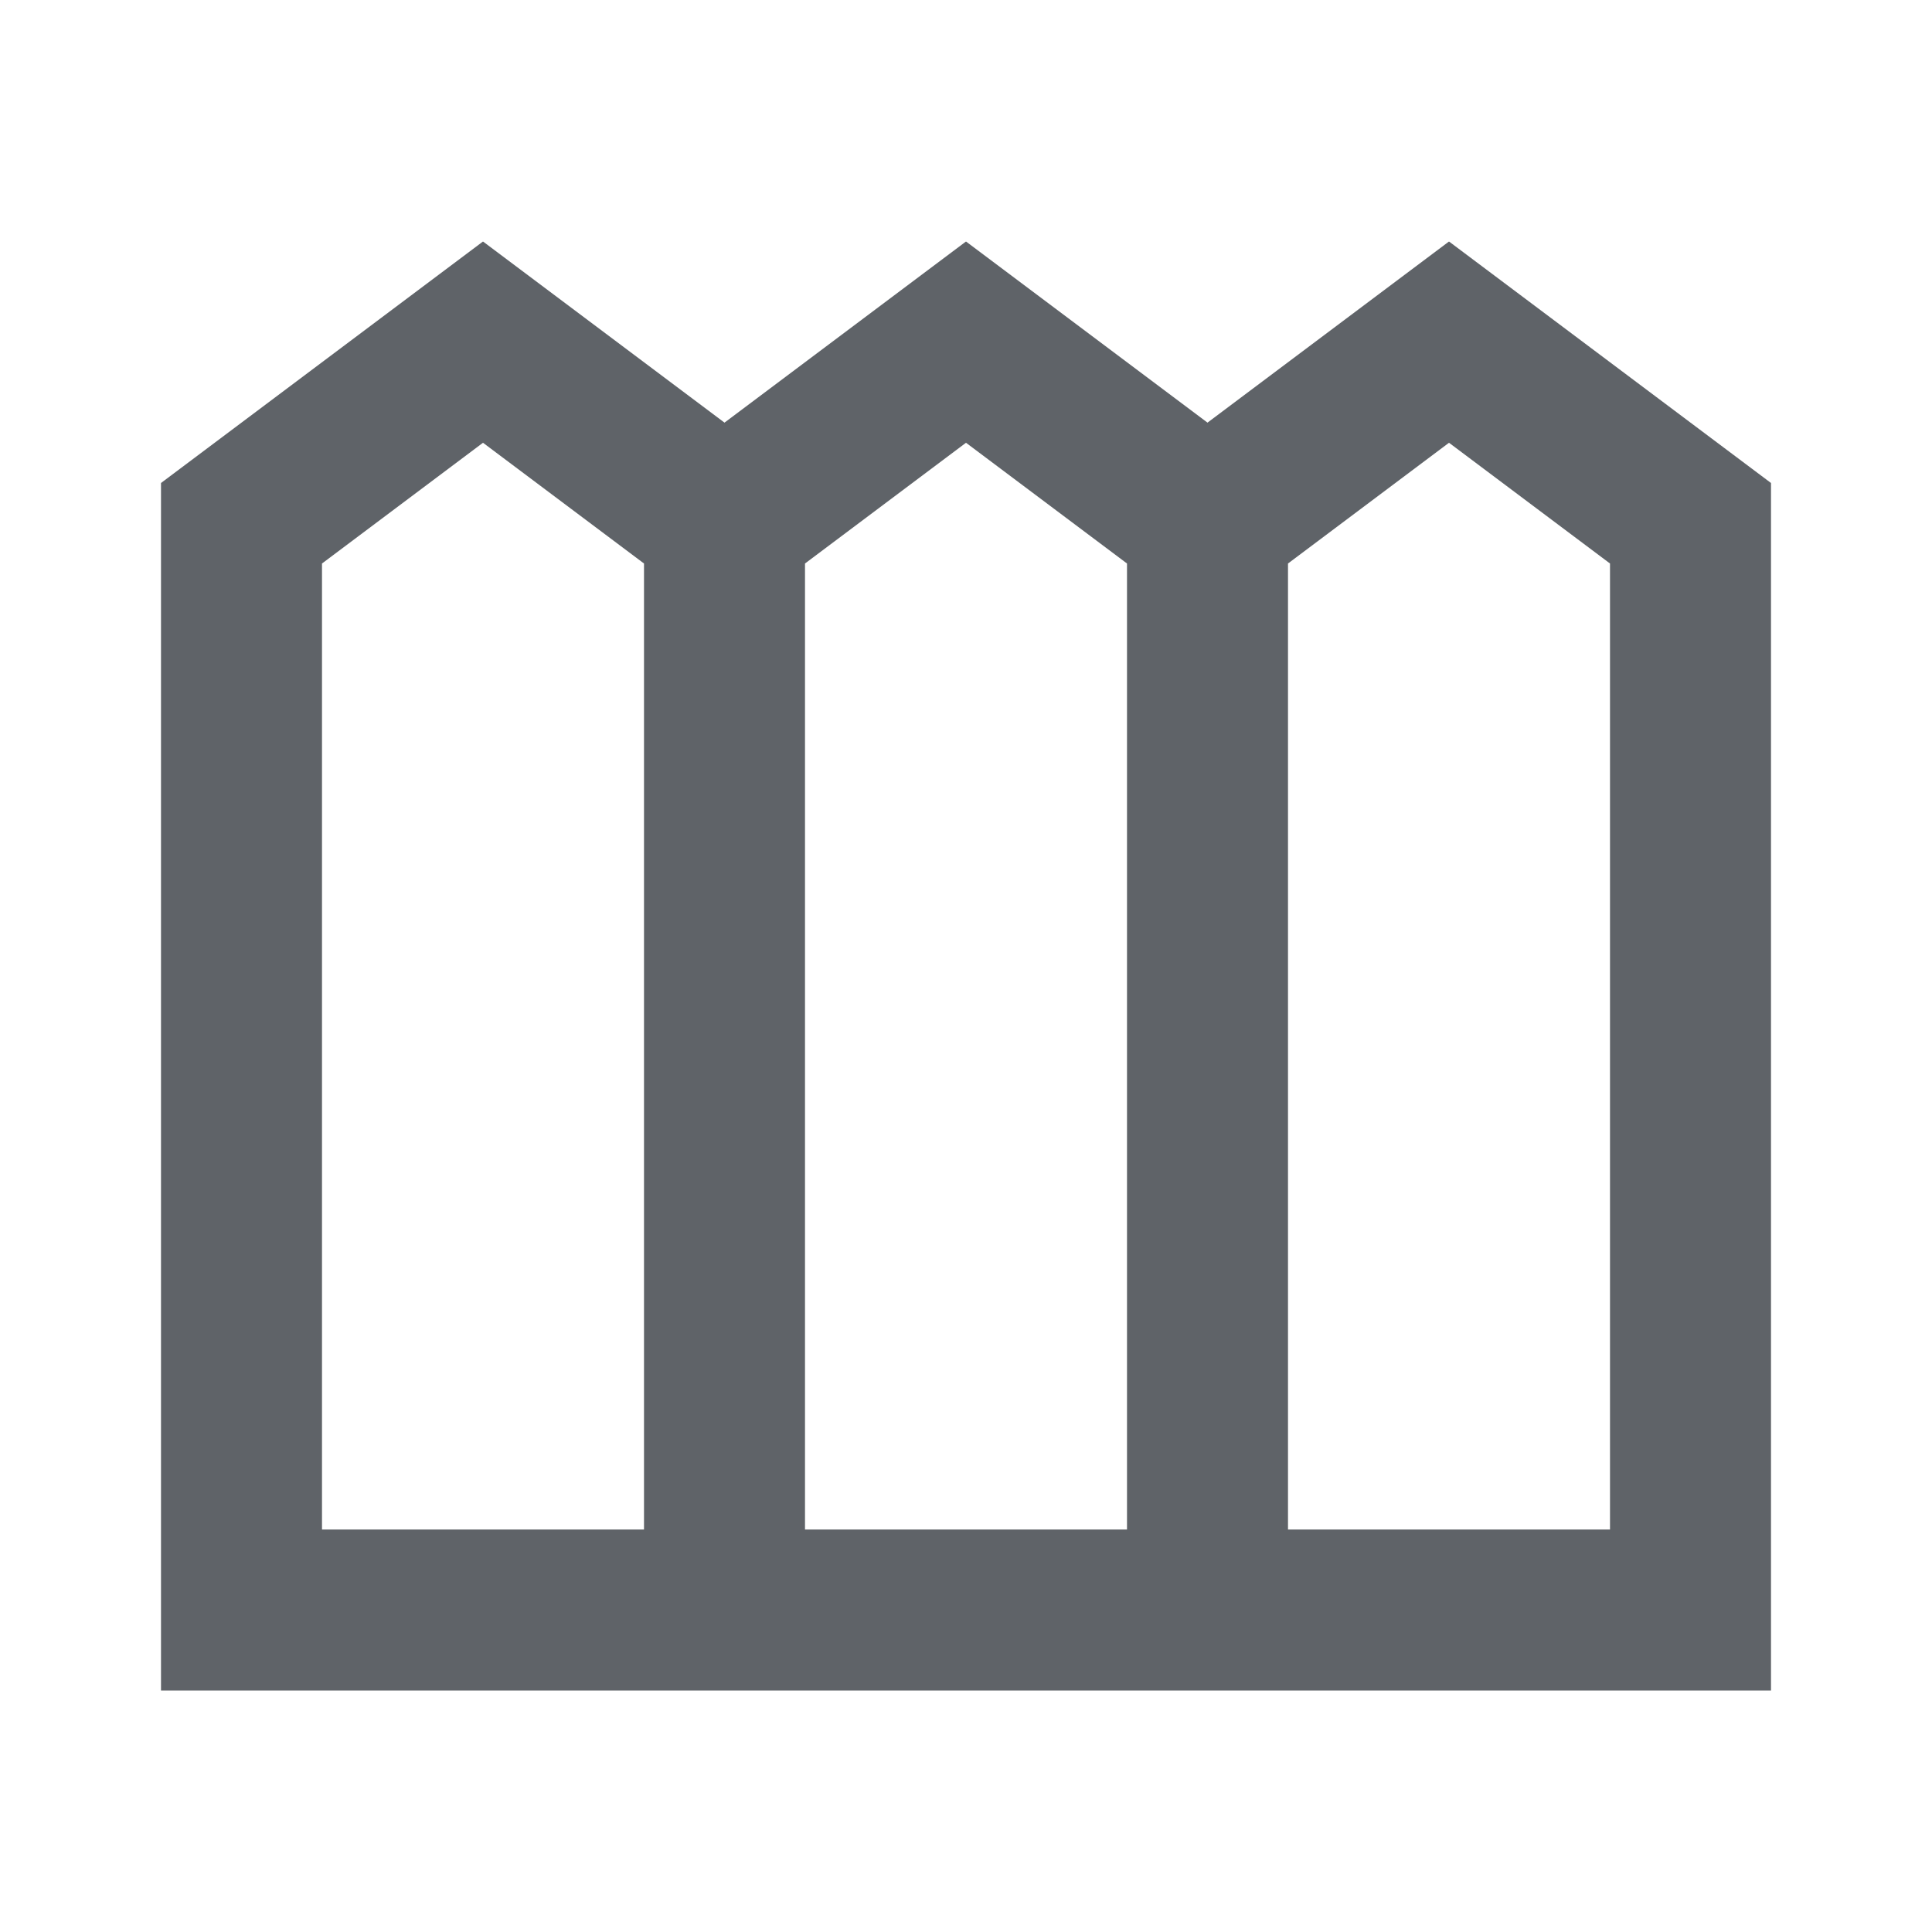 <svg xmlns="http://www.w3.org/2000/svg" height="24px" viewBox="0 -960 960 960" width="24px" fill="#5f6368"><path d="M80-120v-600l160-120 120 90 120-90 120 90 120-90 160 120v600H80Zm80-80h160v-480l-80-60-80 60v480Zm240 0h160v-480l-80-60-80 60v480Zm240 0h160v-480l-80-60-80 60v480Z"/></svg>